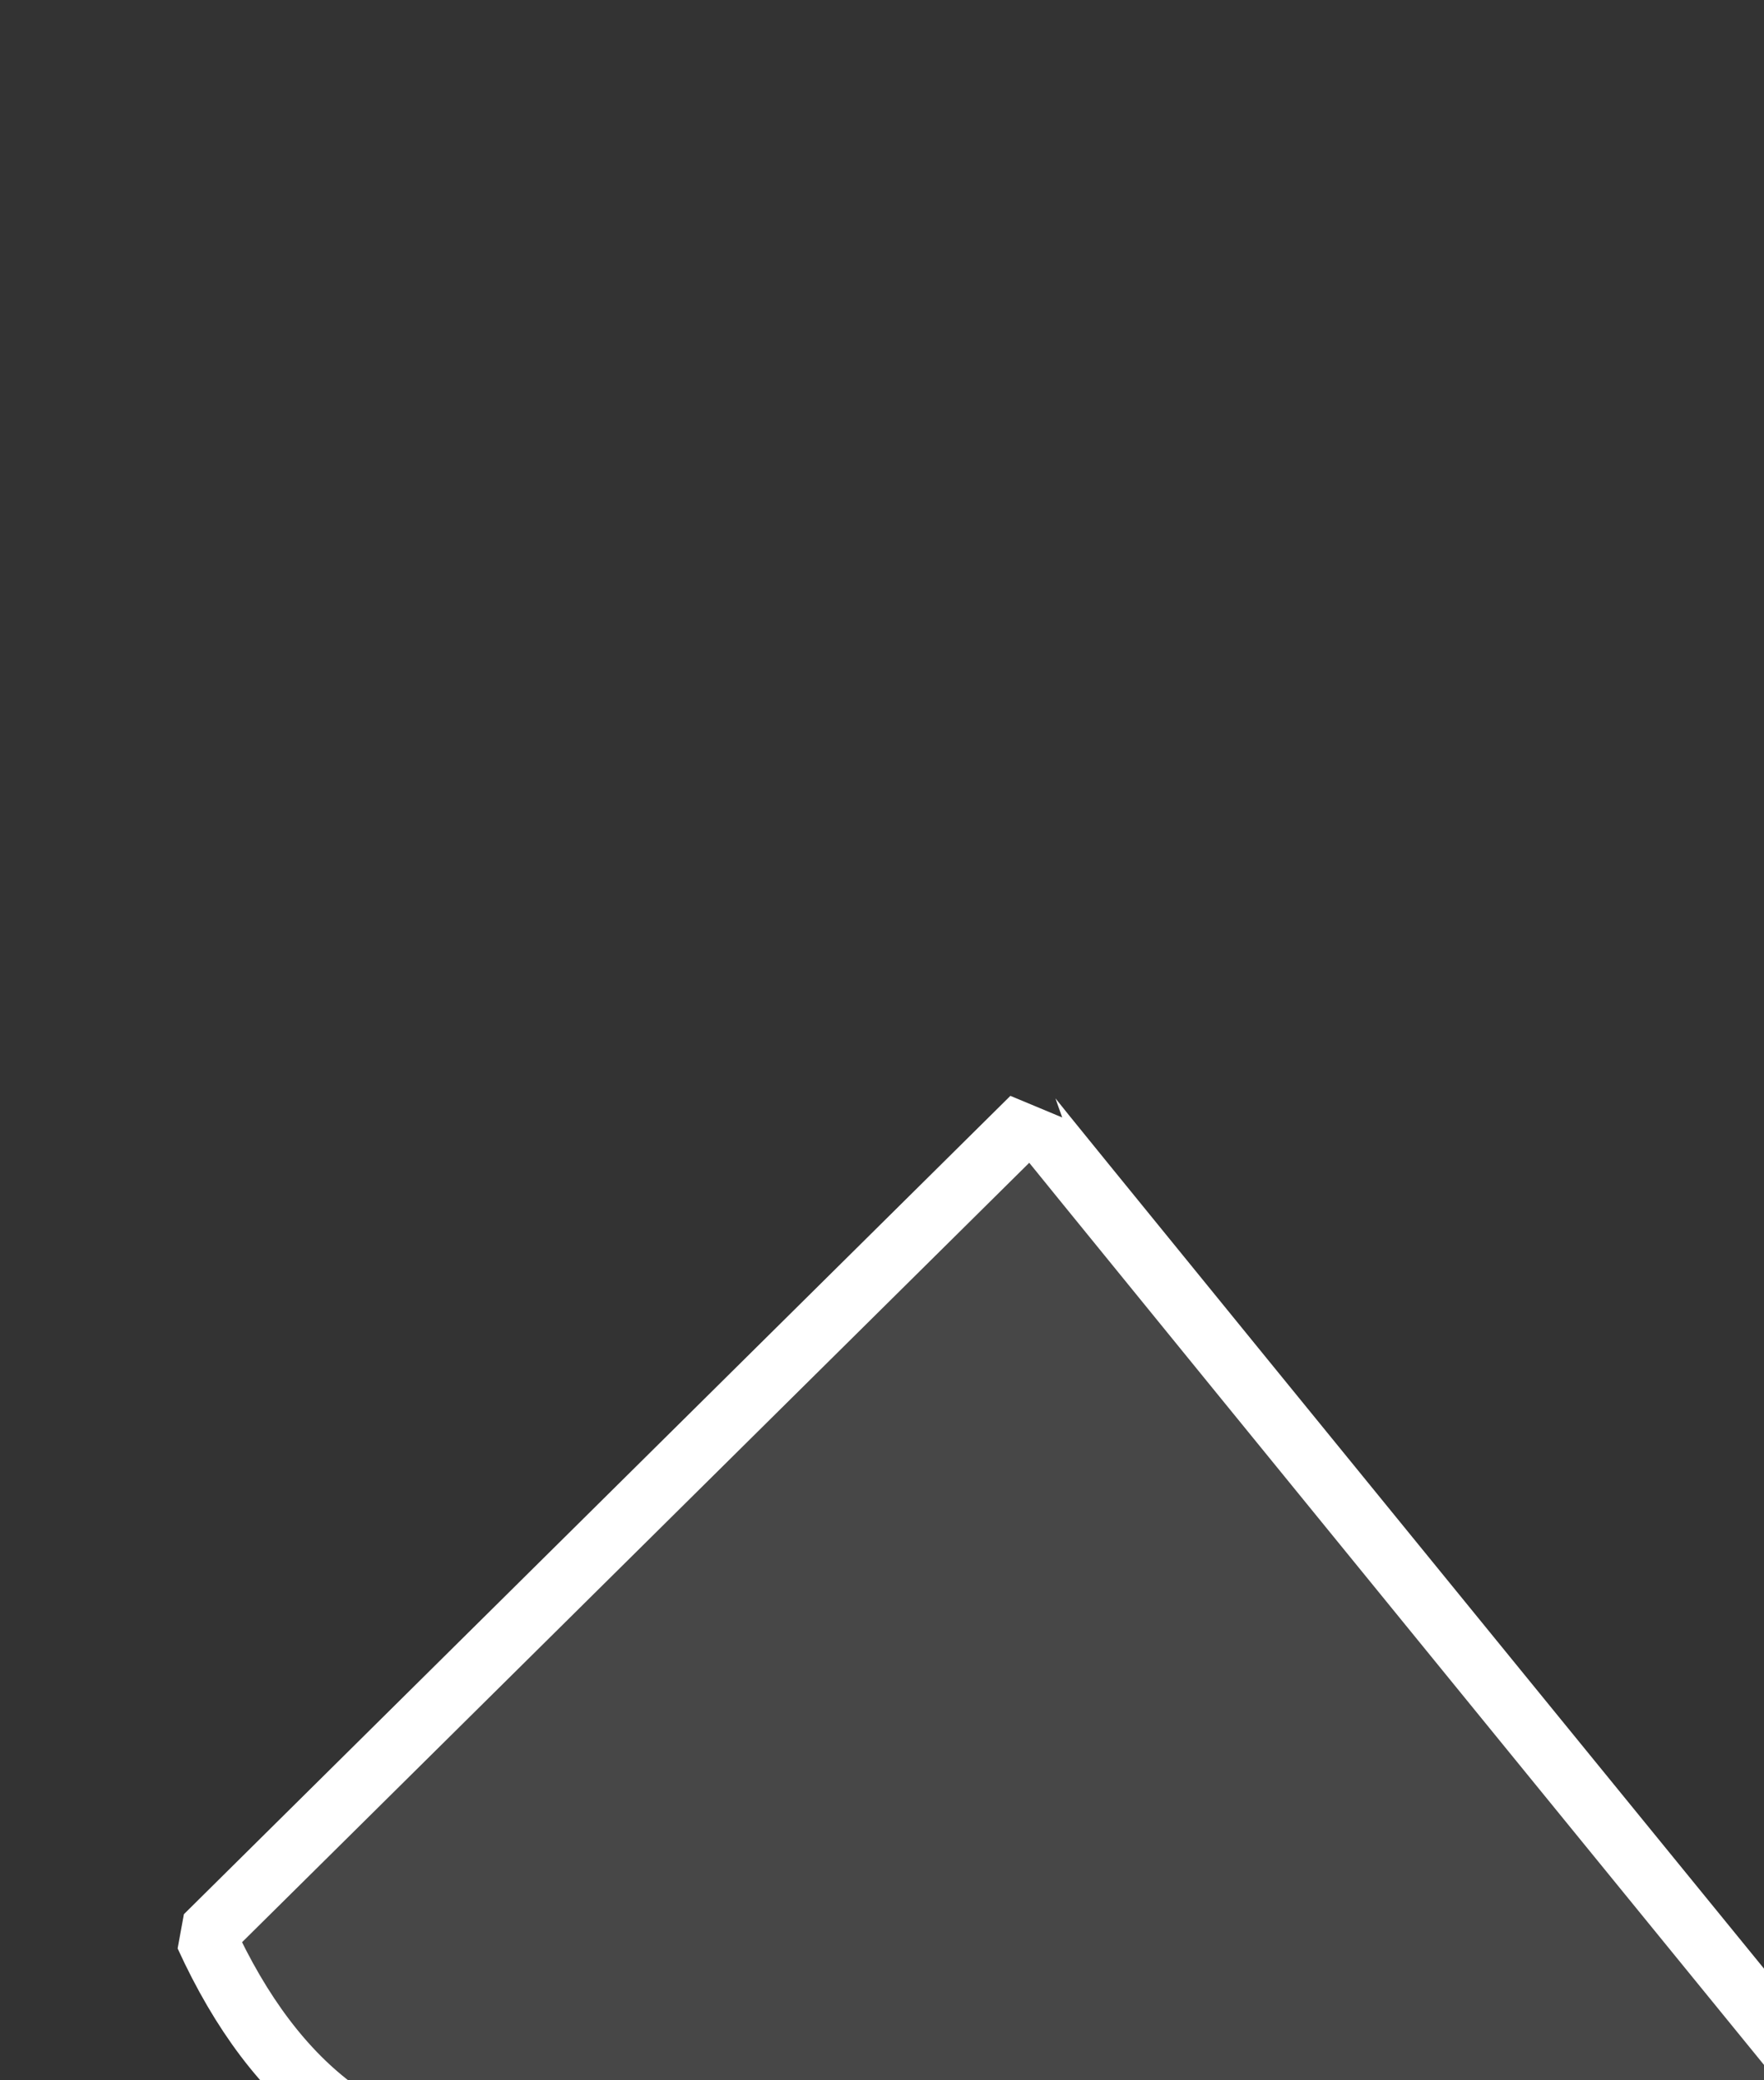<?xml version="1.0" standalone="no"?>
<!DOCTYPE svg PUBLIC "-//W3C//DTD SVG 20010904//EN" "http://www.w3.org/TR/2001/REC-SVG-20010904/DTD/svg10.dtd">
<!-- Created using Krita: https://krita.org -->
<svg xmlns="http://www.w3.org/2000/svg" 
    xmlns:xlink="http://www.w3.org/1999/xlink"
    xmlns:krita="http://krita.org/namespaces/svg/krita"
    xmlns:sodipodi="http://sodipodi.sourceforge.net/DTD/sodipodi-0.dtd"
    width="104.4pt"
    height="123.12pt"
    viewBox="0 0 104.4 123.12">
<rect x="0" y="0" width="104.4" height="123.12" fill="#333333" stroke="none"/>
<defs/>
<path id="shape0" transform="translate(12.15, 66.139)" fill="#a6a6a6" fill-opacity="0.176" fill-rule="evenodd" stroke="#ffffff" stroke-width="3.6" stroke-linecap="square" stroke-linejoin="bevel" d="M48.915 0L0 48.436C4.209 57.652 10.389 62.176 18.54 62.008C26.691 61.841 53.556 61.73 99.135 61.675C65.655 20.601 48.915 0.043 48.915 0Z" sodipodi:nodetypes="cczcc"/>
</svg>
